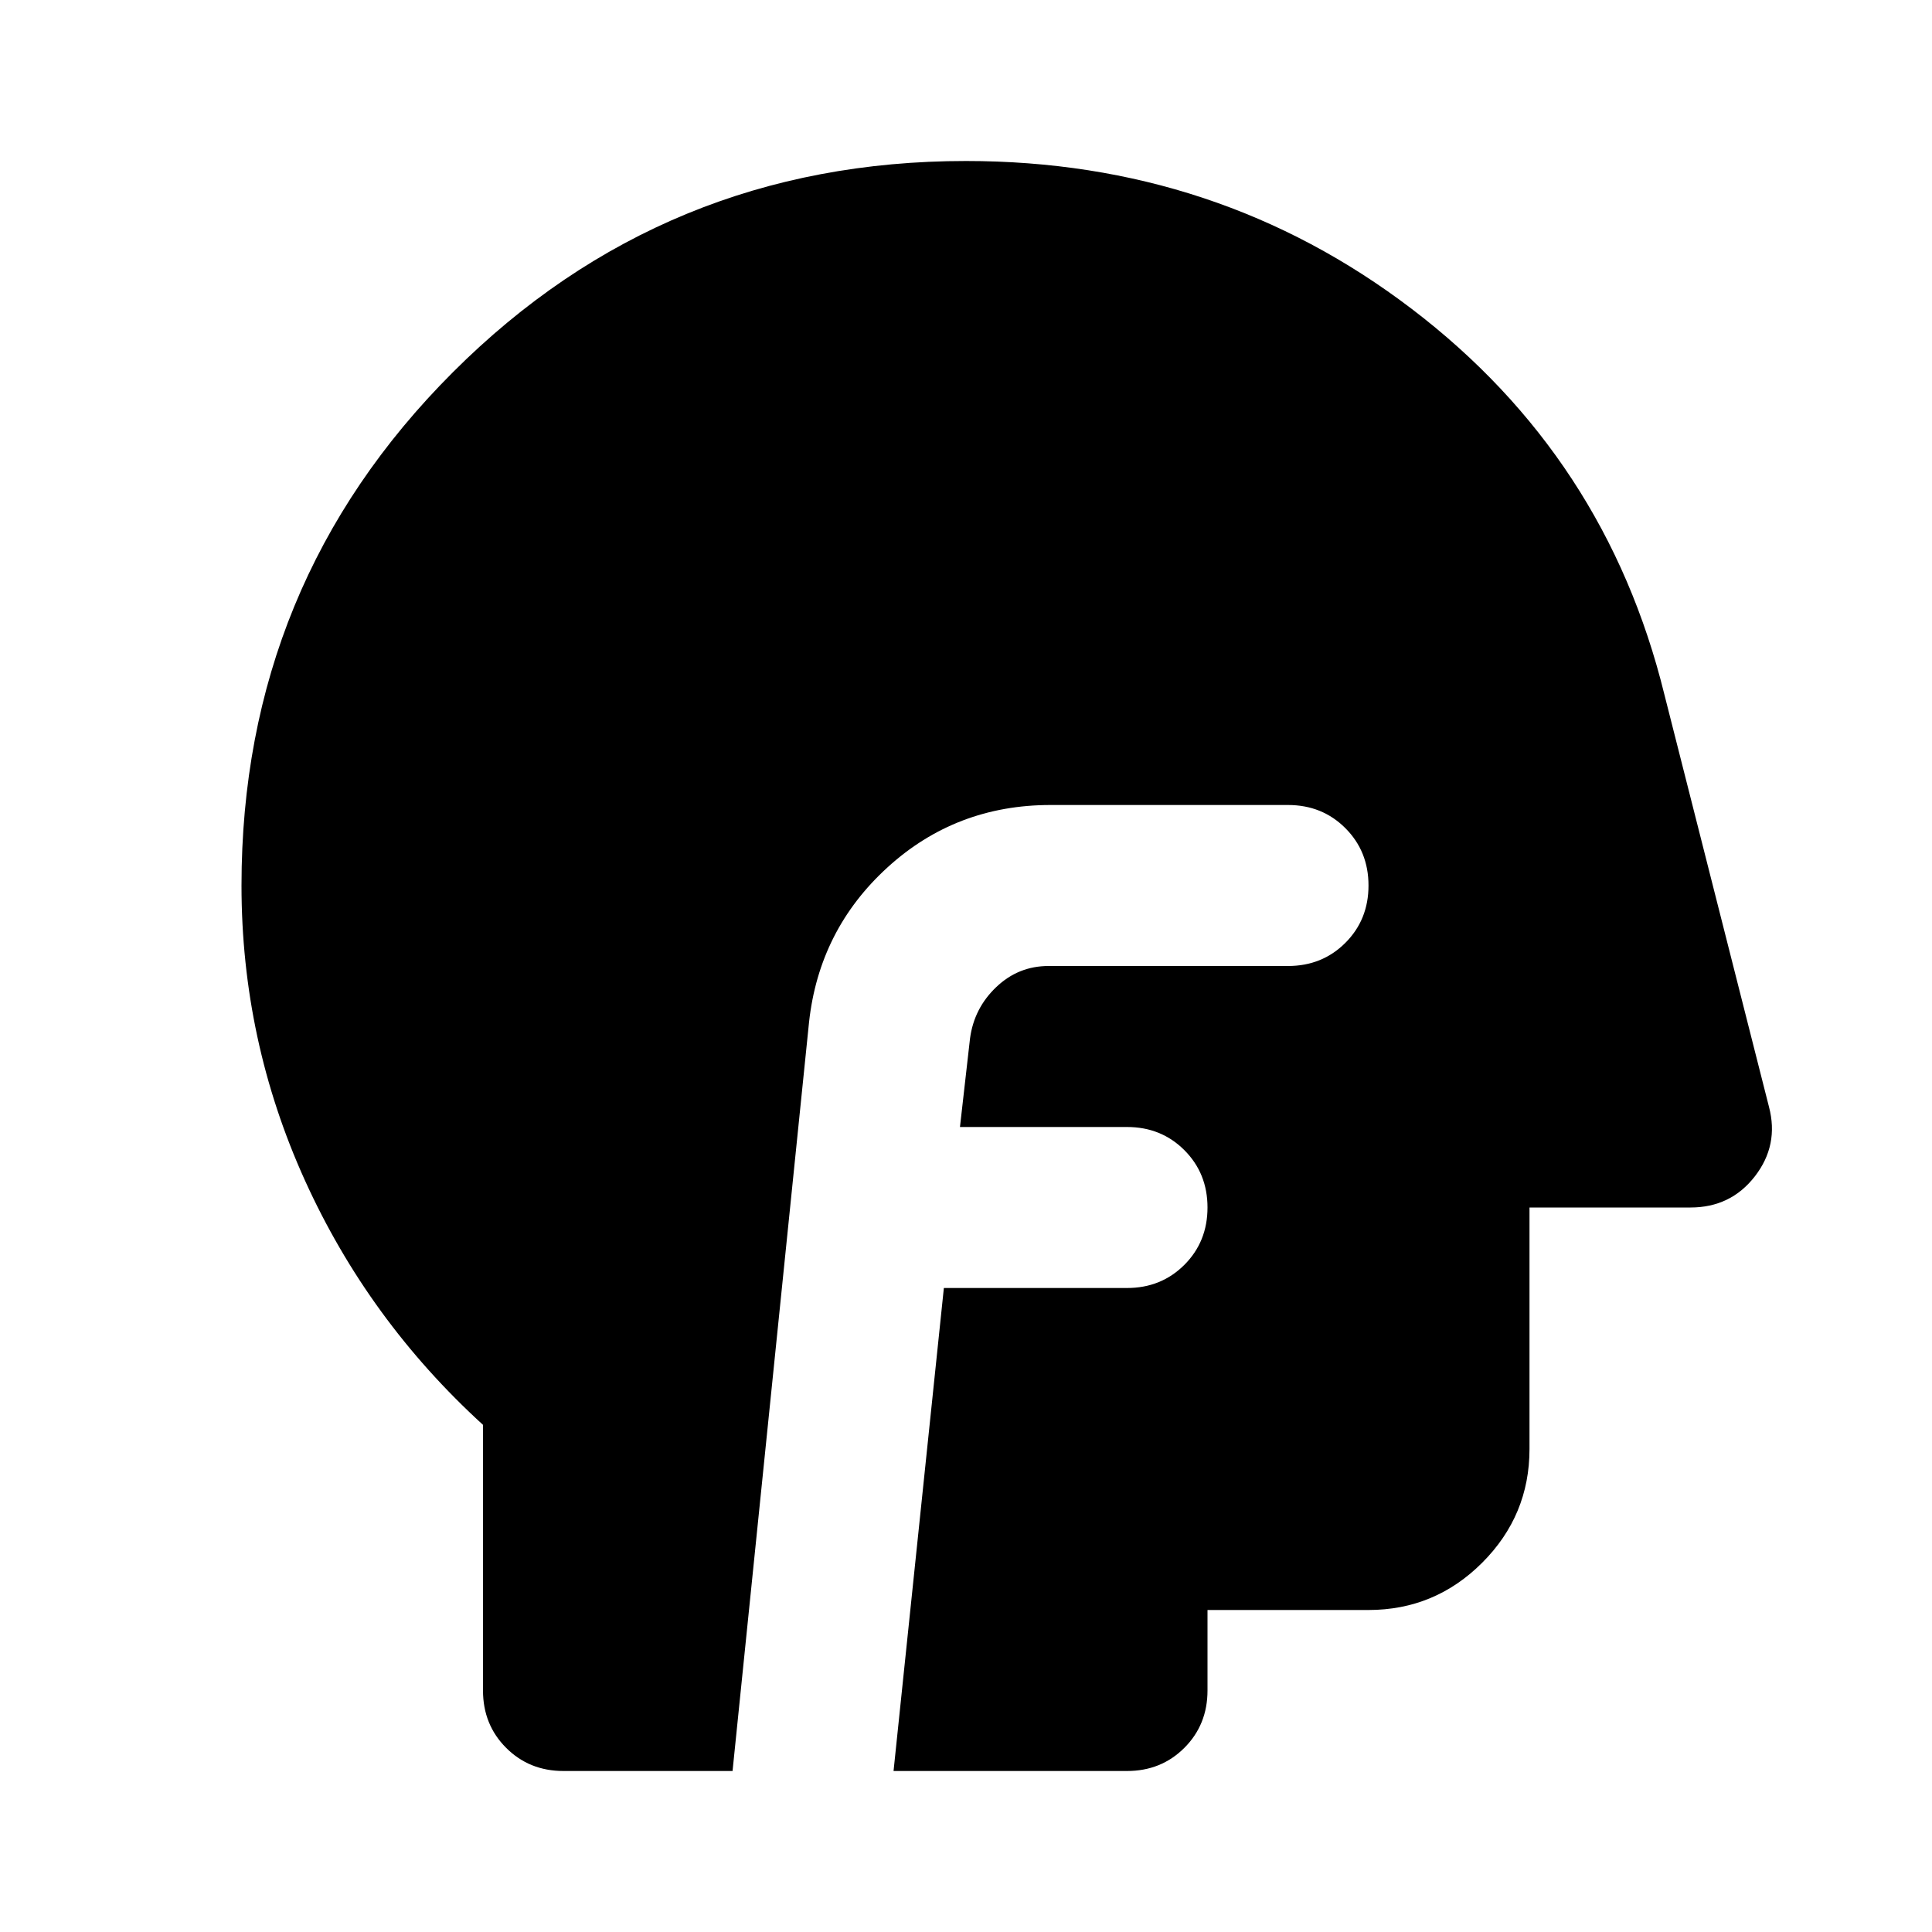<svg xmlns="http://www.w3.org/2000/svg" height="24" viewBox="0 96 960 960" width="24"><path d="M280 976q-17 0-28.5-11.5T240 936V804q-57-52-88.5-121.5T120 536q0-150 105-255t255-105q125 0 221.5 73.5T827 441l52 205q5 19-7 34.5T840 696h-80v120q0 33-23.5 56.5T680 896h-80v40q0 17-11.5 28.5T560 976H444l25-240h91q17 0 28.5-11.5T600 696q0-17-11.5-28.5T560 656h-83l5-44q2-15 13-25.5t26-10.5h119q17 0 28.5-11.5T680 536q0-17-11.5-28.5T640 496H522q-47 0-81 31t-39 77l-38 372h-84Z"/></svg>